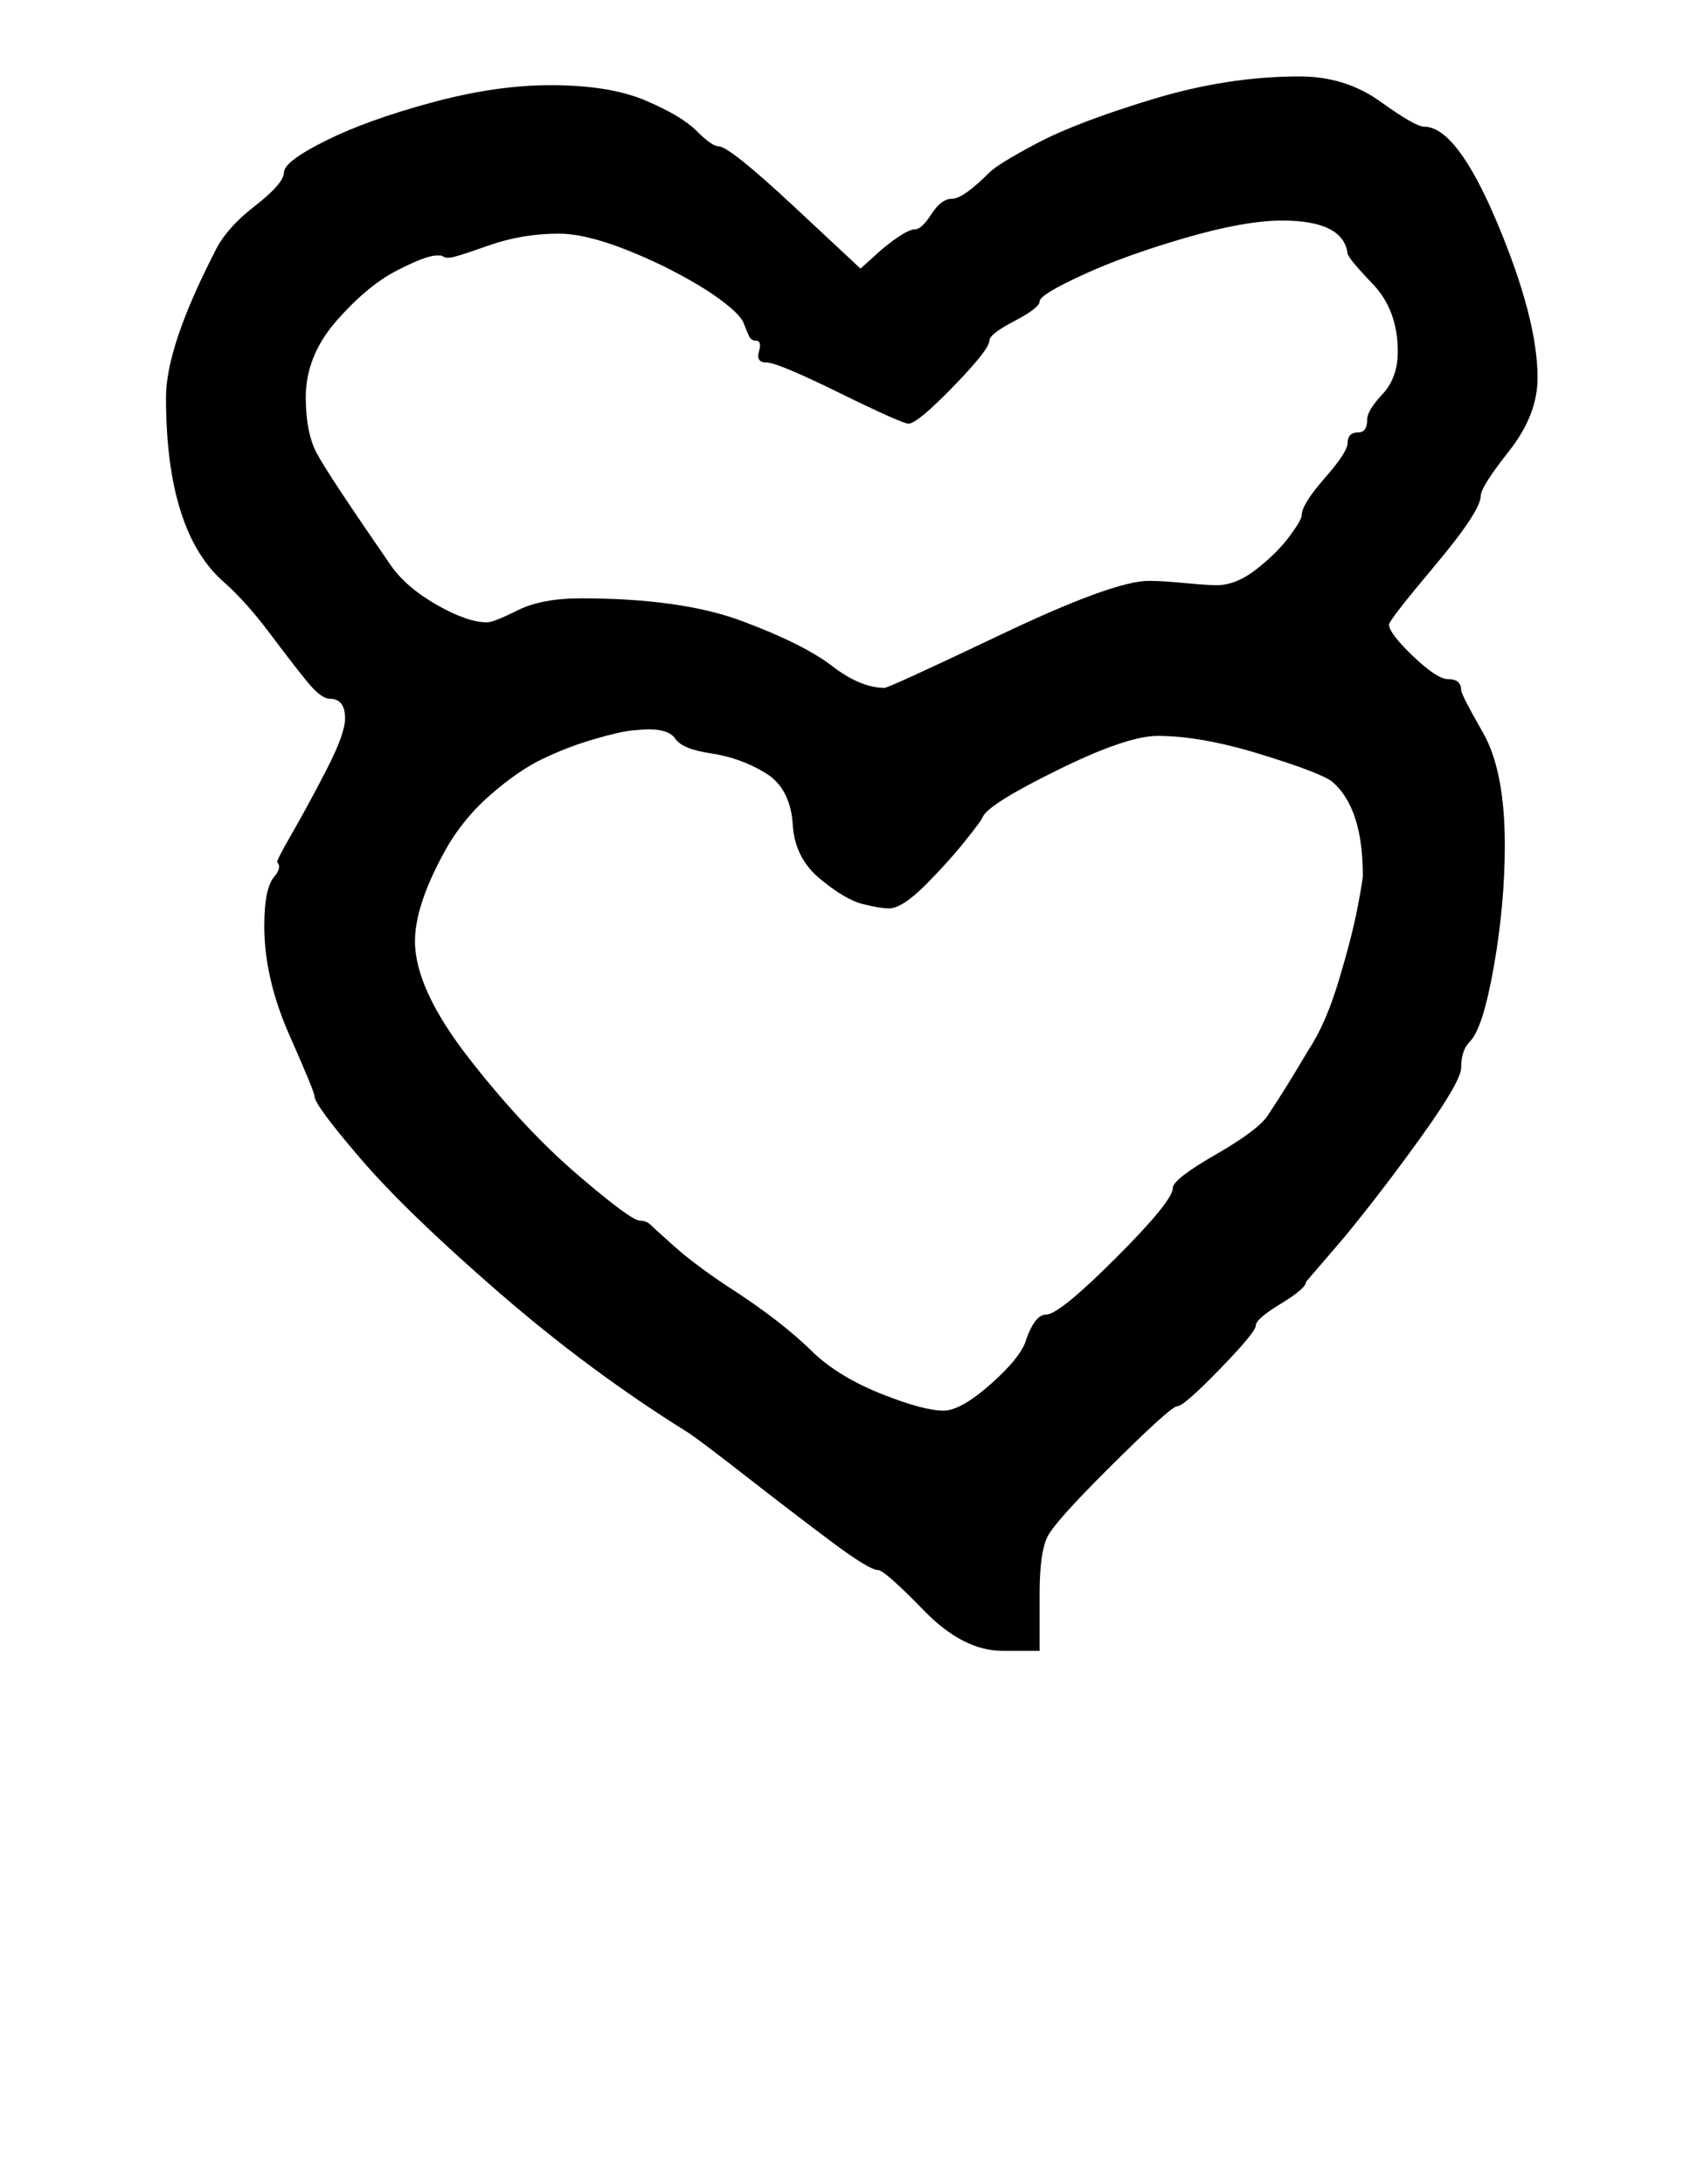 <?xml version="1.0" standalone="no"?>
<!DOCTYPE svg PUBLIC "-//W3C//DTD SVG 1.1//EN" "http://www.w3.org/Graphics/SVG/1.1/DTD/svg11.dtd" >
<svg xmlns="http://www.w3.org/2000/svg" xmlns:xlink="http://www.w3.org/1999/xlink" version="1.1" viewBox="-10 0 777 1000">
   <path fill="currentColor"
d="M659 489q0 6 -17.5 30.5t-35.5 46.5l-18 21q0 3 -11.5 10t-11.5 10t-16.5 20t-19.5 17t-33 30q-22 22 -26 29t-4 27v26h-17q-18 0 -36 -18.5t-21 -18.5q-4 0 -22 -13.5t-38.5 -29.5t-26.5 -20q-45 -28 -87 -64.5t-63 -61t-21 -28.5q0 -2 -11.5 -28t-11.5 -50q0 -18 5 -23
q3 -4 1 -6q-1 0 6.5 -13t16 -29.5t8.5 -23.5q0 -9 -7 -9q-4 0 -10.5 -8t-17 -22t-20.5 -23q-27 -23 -27 -85q0 -23 22 -66q5 -11 18.5 -21.5t13.5 -15.5t19 -14.5t48.5 -17.5t54.5 -8q27 0 43.5 7t23.5 14t10 7q5 0 35 28l30 28l10 -9q11 -9 15 -9q3 0 7.5 -7t9.5 -7t17 -12
q4 -4 22 -13.5t52.5 -20t67.5 -10.5q21 0 37 11.5t20 11.5q15 0 33.5 44t18.5 71q0 17 -13 33.5t-13 20.5q0 7 -21 32t-21 27q0 4 11 14.5t16 10.5q6 0 6 5q0 2 10 19.5t10 51.5q0 27 -5 55.5t-11 34.5q-4 4 -4 12zM607 116q-2 -15 -30 -15q-17 0 -44.5 8t-47 17t-19.5 12
t-11.5 9t-11.5 9q0 4 -16.5 21t-20.5 17q-3 0 -31.5 -14t-33.5 -14t-3.5 -5t-1.5 -5q-2 0 -3 -2t-2.5 -6t-11 -11t-25.5 -15q-31 -15 -48 -15t-32.5 5.5t-17.5 5.5h-2l-2 -1h-2q-5 0 -18.5 7t-27.5 23t-14 35q0 16 5 25.5t34 51.5q7 10 21 18t23 8q3 0 14 -5.5t29 -5.5
q46 0 74 10.5t41 20.5t24 10q2 0 53.5 -24.5t67.5 -24.5q6 0 16.5 1t14.5 1q9 0 18.5 -7.5t15 -15t5.5 -9.5q0 -5 10.5 -17t10.5 -16q0 -5 5 -5q4 0 4 -6q0 -4 7 -11.5t7 -19.5q0 -19 -11.5 -31t-11.5 -14zM520 337q-14 0 -45.5 15.5t-34.5 21.5q0 1 -8 11t-18.5 20.5
t-16.5 10.5q-4 0 -12 -2t-19.5 -11.5t-12.5 -24.5q-1 -17 -12.5 -24t-25 -9t-16.5 -7q-3 -4 -12 -4q-2 0 -7.5 0.5t-17.5 4t-23.5 9t-24.5 17t-21 26.5q-13 24 -13 40q0 22 25 54t49.5 53t28.5 21q3 0 5 2t11 10t24 18q25 16 40 31q12 11 31 18.5t28 7.5q8 0 22 -12.5
t16 -20.5q4 -11 9 -11q6 0 32 -26t26 -32q0 -4 20 -15.5t24 -18.5q8 -12 18 -29q8 -12 14 -32t8.5 -33t2.5 -15q0 -31 -14 -43q-5 -4 -32.5 -12.5t-47.5 -8.5z" />
</svg>

